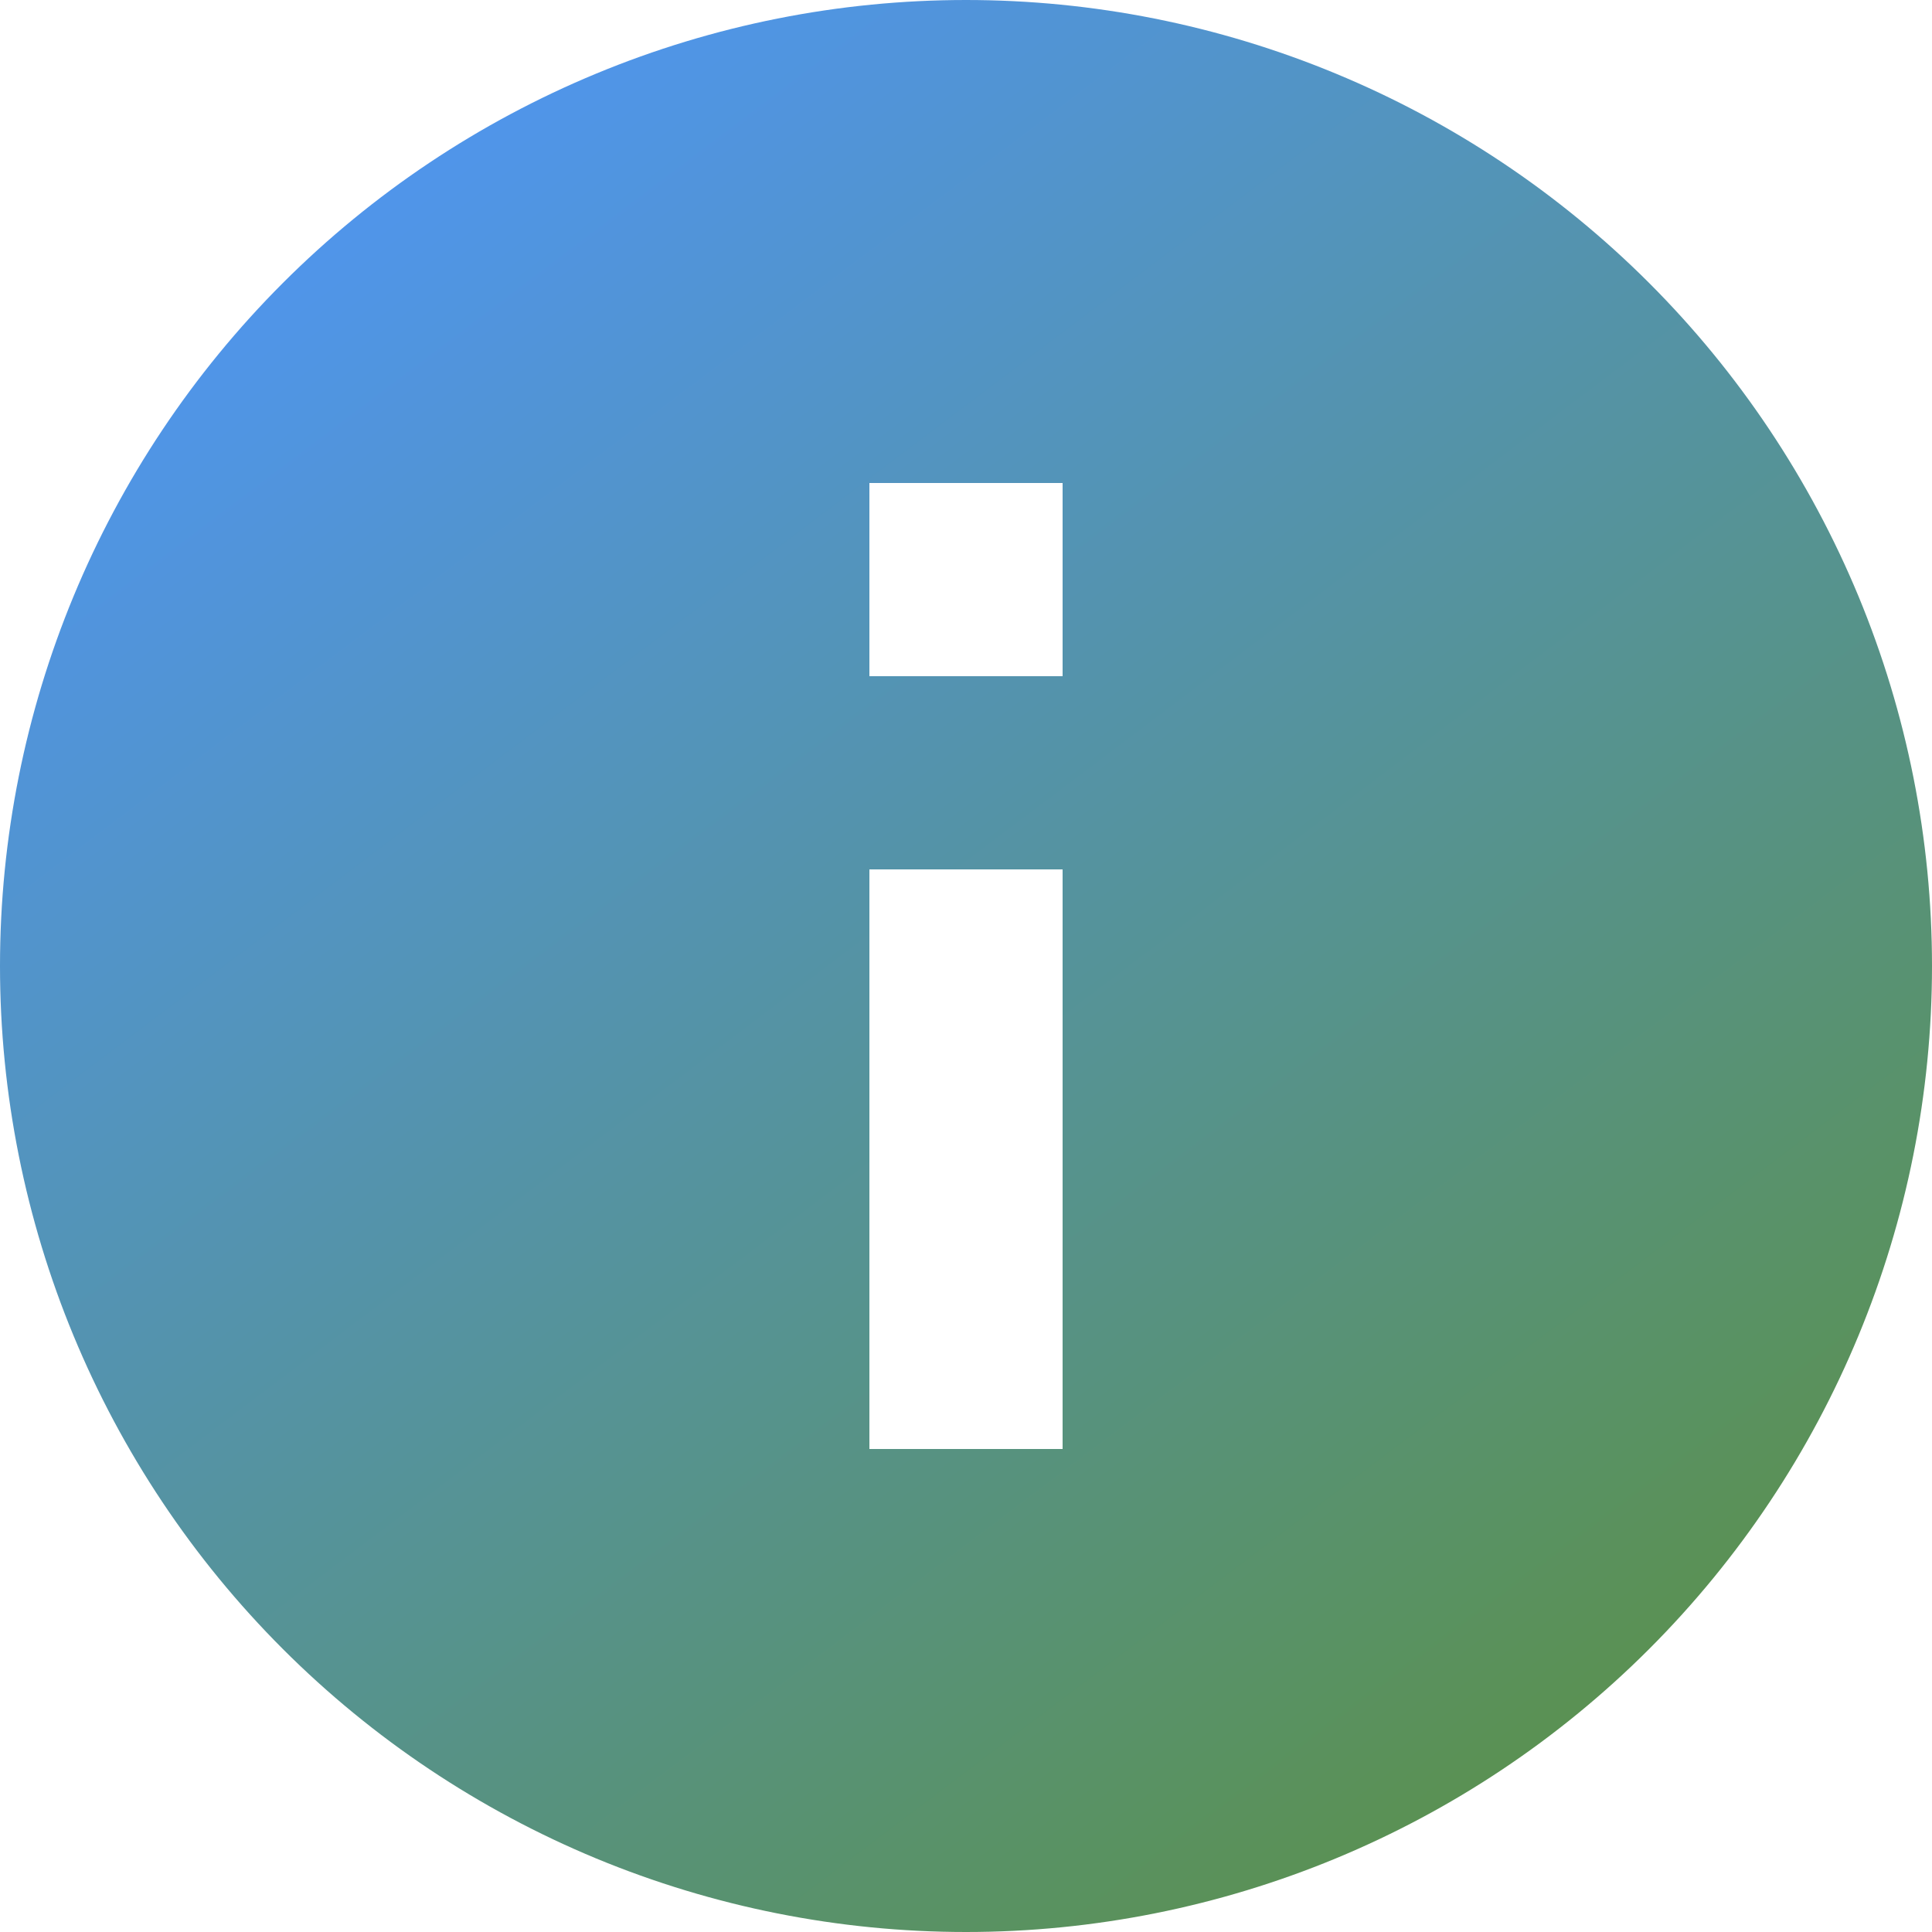 <svg width="25" height="25" viewBox="0 0 25 25" fill="none" xmlns="http://www.w3.org/2000/svg">
<path d="M13.75 8.75H11.25V6.25H13.75V8.75ZM13.75 18.75H11.25V11.25H13.75V18.75ZM12.5 0C10.858 0 9.233 0.323 7.716 0.952C6.2 1.58 4.822 2.5 3.661 3.661C1.317 6.005 0 9.185 0 12.5C0 15.815 1.317 18.995 3.661 21.339C4.822 22.5 6.2 23.42 7.716 24.049C9.233 24.677 10.858 25 12.5 25C15.815 25 18.995 23.683 21.339 21.339C23.683 18.995 25 15.815 25 12.5C25 10.858 24.677 9.233 24.049 7.716C23.42 6.2 22.5 4.822 21.339 3.661C20.178 2.5 18.8 1.58 17.284 0.952C15.767 0.323 14.142 0 12.5 0V0Z" fill="url(#paint0_linear)"/>
<defs>
<linearGradient id="paint0_linear" x1="2.5" y1="2.5" x2="19.5" y2="25" gradientUnits="userSpaceOnUse">
<stop stop-color="#4F95F3"/>
<stop offset="1" stop-color="#5B9149"/>
</linearGradient>
</defs>
</svg>
